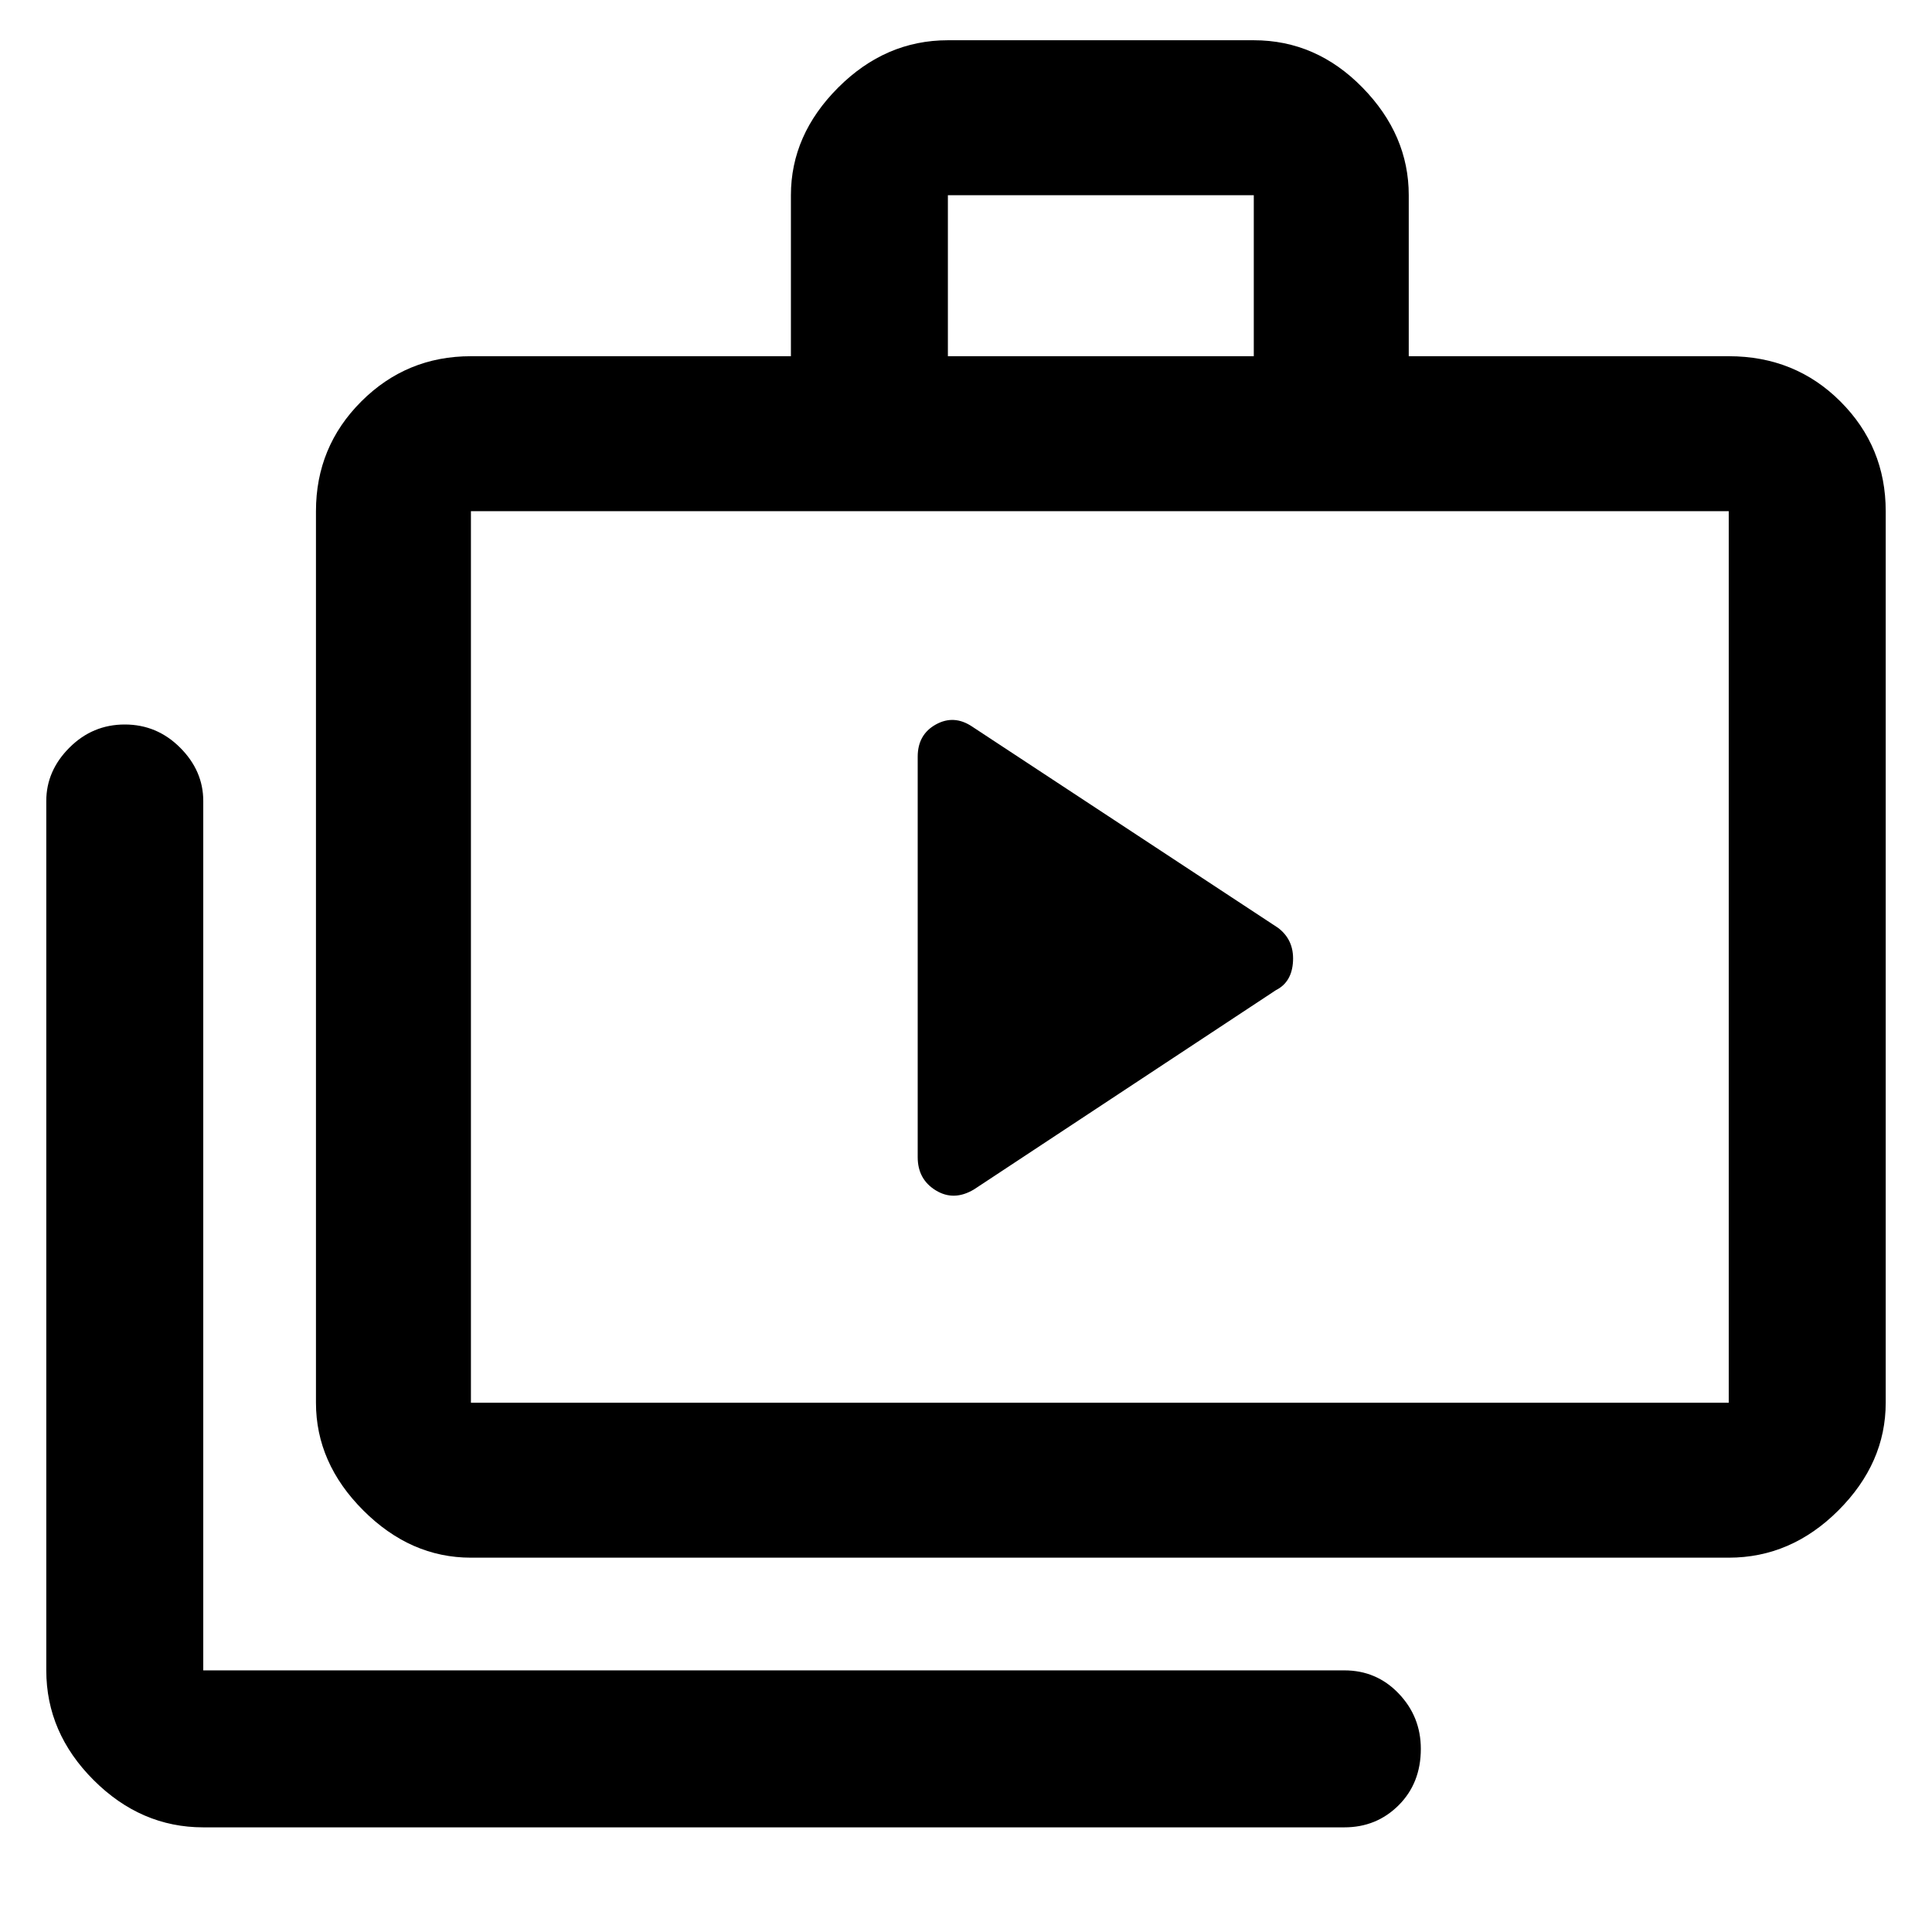 <svg xmlns="http://www.w3.org/2000/svg" height="48" width="48"><path d="M22.8 28.75Q22.8 29.3 23.25 29.575Q23.7 29.85 24.2 29.55L31.7 24.6Q32.1 24.4 32.125 23.875Q32.15 23.35 31.75 23.05L24.15 18.05Q23.7 17.75 23.25 18Q22.8 18.25 22.8 18.8ZM5.05 45.4Q3.5 45.4 2.325 44.225Q1.15 43.05 1.15 41.5V19.9Q1.15 19.15 1.725 18.575Q2.3 18 3.1 18Q3.9 18 4.475 18.575Q5.05 19.15 5.05 19.9V41.5Q5.05 41.5 5.05 41.5Q5.05 41.5 5.05 41.5H33.4Q34.2 41.5 34.75 42.075Q35.3 42.65 35.3 43.45Q35.3 44.3 34.75 44.85Q34.2 45.4 33.4 45.4ZM11.7 38.7Q10.2 38.7 9.025 37.525Q7.85 36.35 7.85 34.85V12.7Q7.85 11.1 8.975 9.975Q10.1 8.85 11.7 8.85H19.65V4.85Q19.65 3.35 20.825 2.175Q22 1 23.55 1H31.15Q32.7 1 33.85 2.175Q35 3.35 35 4.85V8.85H42.95Q44.6 8.85 45.725 9.975Q46.85 11.1 46.85 12.7V34.85Q46.85 36.35 45.675 37.525Q44.5 38.7 42.95 38.7ZM23.55 8.85H31.15V4.85Q31.15 4.85 31.15 4.85Q31.15 4.85 31.15 4.85H23.55Q23.55 4.85 23.55 4.85Q23.55 4.85 23.55 4.85ZM11.7 34.85H42.95Q42.95 34.85 42.95 34.85Q42.95 34.85 42.95 34.85V12.7Q42.95 12.7 42.95 12.7Q42.95 12.7 42.95 12.7H11.7Q11.7 12.7 11.7 12.7Q11.7 12.7 11.7 12.7V34.85Q11.7 34.85 11.7 34.85Q11.7 34.85 11.7 34.85ZM11.7 34.85Q11.7 34.85 11.7 34.85Q11.7 34.85 11.7 34.85V12.7Q11.7 12.7 11.7 12.7Q11.7 12.7 11.7 12.7Q11.7 12.7 11.7 12.7Q11.7 12.7 11.7 12.7V34.85Q11.7 34.85 11.7 34.85Q11.7 34.85 11.7 34.85Z"/></svg>
